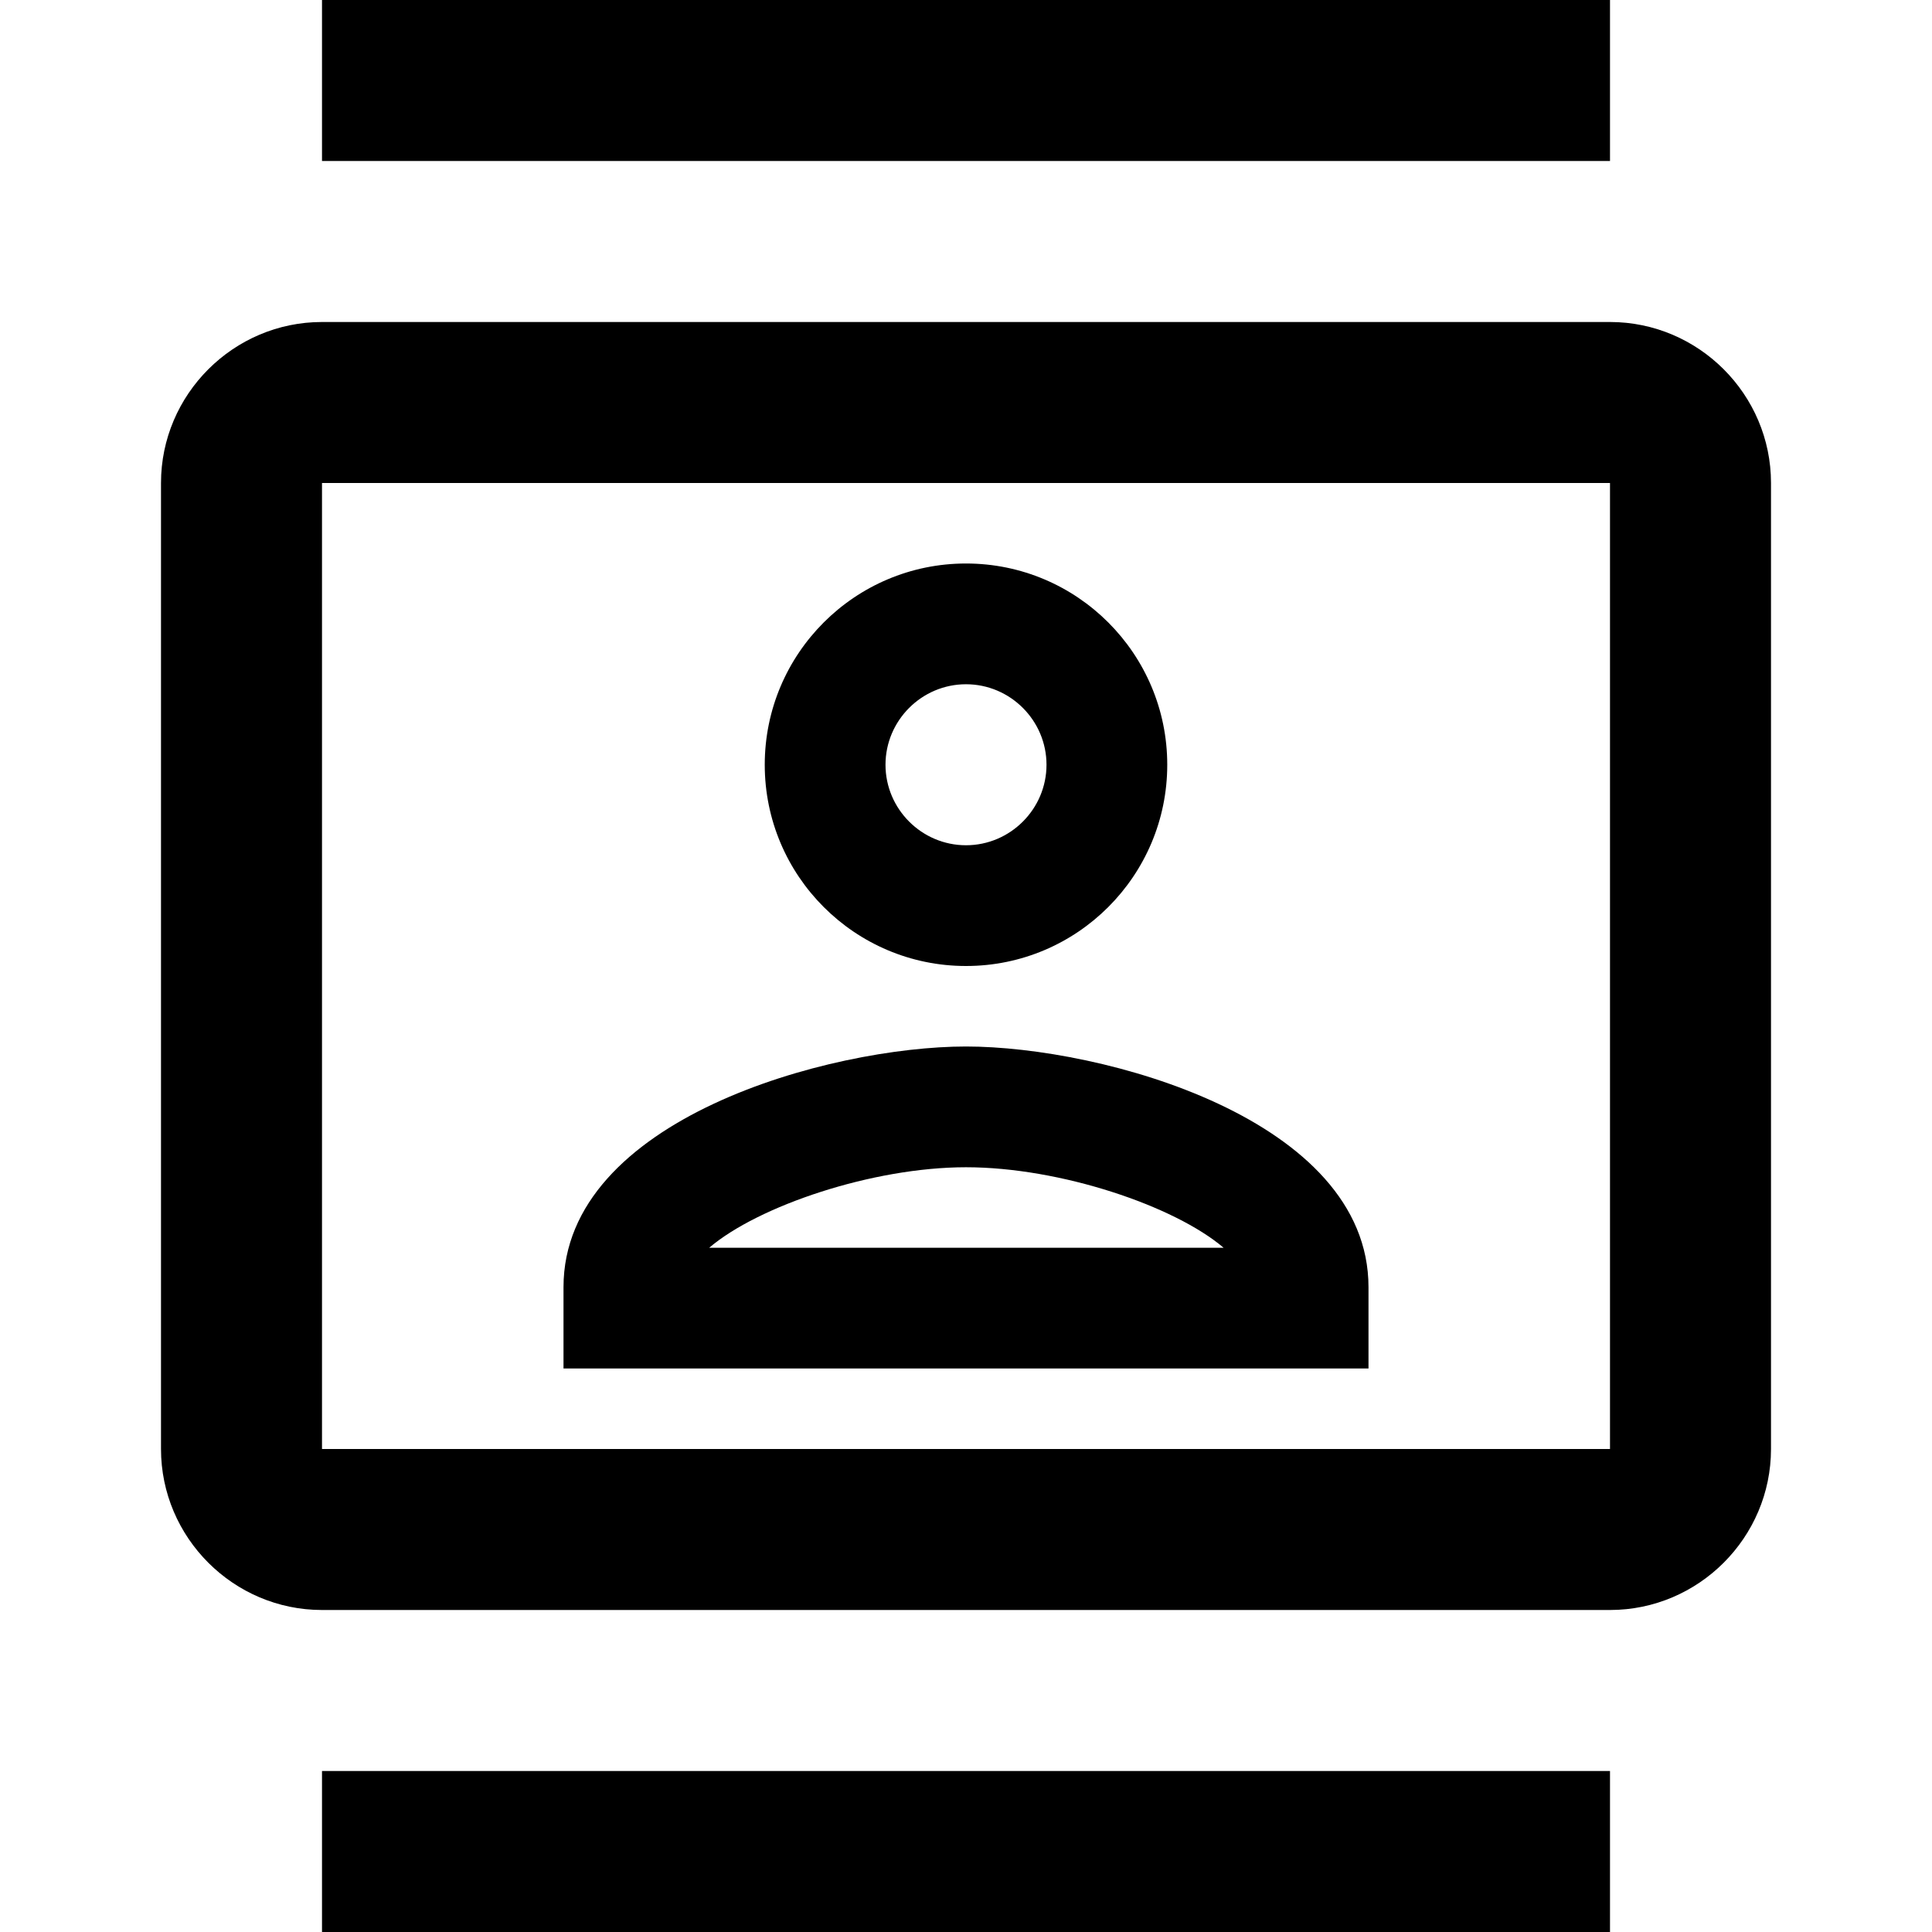 <?xml version="1.0" encoding="utf-8"?><!--Generator: Adobe Illustrator 19.1.0, SVG Export Plug-In . SVG Version: 6.00 Build 0)--><svg version="1.1" xmlns="http://www.w3.org/2000/svg" xmlns:xlink="http://www.w3.org/1999/xlink" x="0px" y="0px" width="24px" height="24px" viewBox="0 0 24 24" enable-background="new 0 0 24 24" xml:space="preserve"><g id="Bounding_Boxes"><g id="ui_x5F_spec_x5F_header_copy_2"/></g><g id="Outline"><g id="ui_x5F_spec_x5F_header"/><g><path d="M20,4H4C2.9,4,2,4.9,2,6v12c0,1.1,0.9,2,2,2h16c1.1,0,2-0.9,2-2V6C22,4.9,21.1,4,20,4z M20,18H4V6h16V18z" fill="currentColor"/><rect x="4" width="16" height="2"/><rect x="4" y="22" width="16" height="2"/><path d="M12,12c1.38,0,2.5-1.12,2.5-2.5C14.5,8.12,13.38,7,12,7S9.5,8.12,9.5,9.5C9.5,10.88,10.62,12,12,12z M12,8.5
			c0.55,0,1,0.45,1,1s-0.45,1-1,1s-1-0.45-1-1S11.45,8.5,12,8.5z" fill="currentColor"/><path d="M17,15.99C17,13.9,13.69,13,12,13s-5,0.9-5,2.99L7,17h10L17,15.99z M8.81,15.5c0.61-0.52,2.03-1,3.19-1
			c1.17,0,2.59,0.48,3.2,1H8.81z" fill="currentColor"/></g></g></svg>